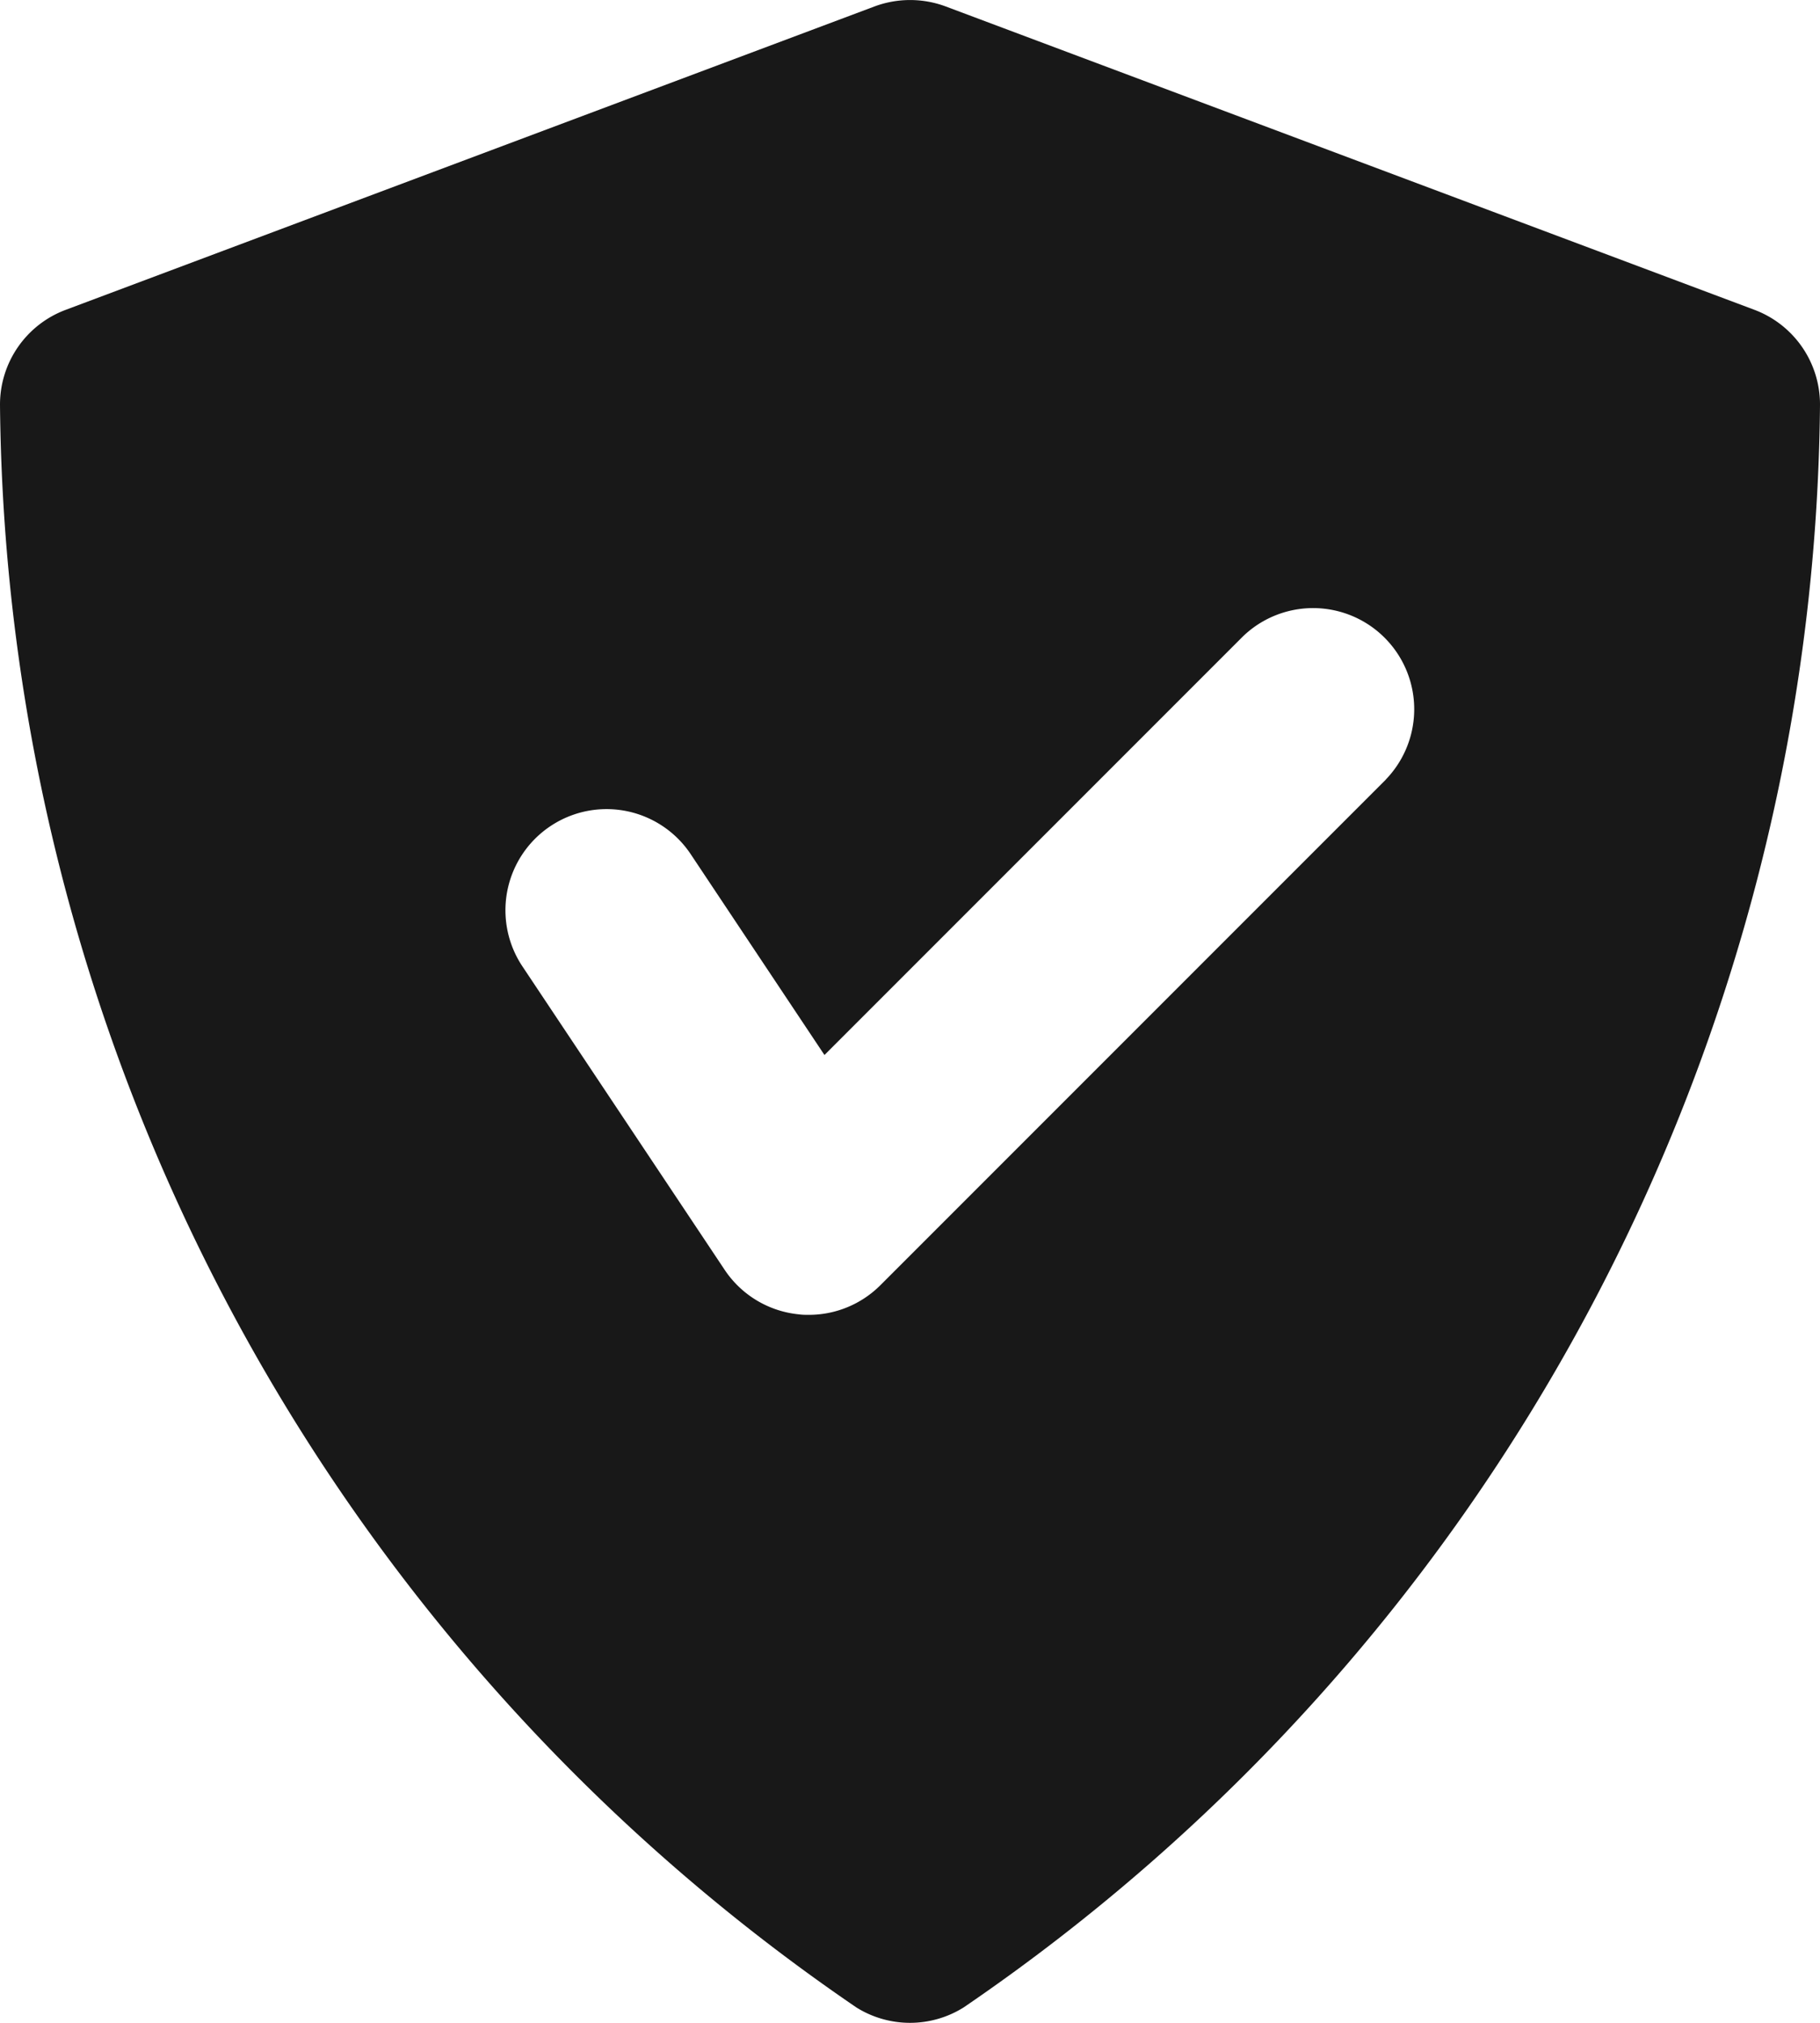 <svg class="w-[19px] h-[19px] text-gray-800 dark:text-white" aria-hidden="true" xmlns="http://www.w3.org/2000/svg" fill="#181818" viewBox="0 0 18 20">
    <path d="m17.351 3.063-8-3a1.009 1.009 0 0 0-.7 0l-8 3A1 1 0 0 0 0 4a19.394 19.394 0 0 0 8.47 15.848 1 1 0 0 0 1.06 0A19.394 19.394 0 0 0 18 4a1 1 0 0 0-.649-.937Zm-3.644 4.644-5 5A1 1 0 0 1 8 13c-.033 0-.065 0-.1-.005a1 1 0 0 1-.733-.44l-2-3a1 1 0 0 1 1.664-1.11l1.323 1.986 4.138-4.138a1 1 0 0 1 1.414 1.414h.001Z"/>
  </svg>